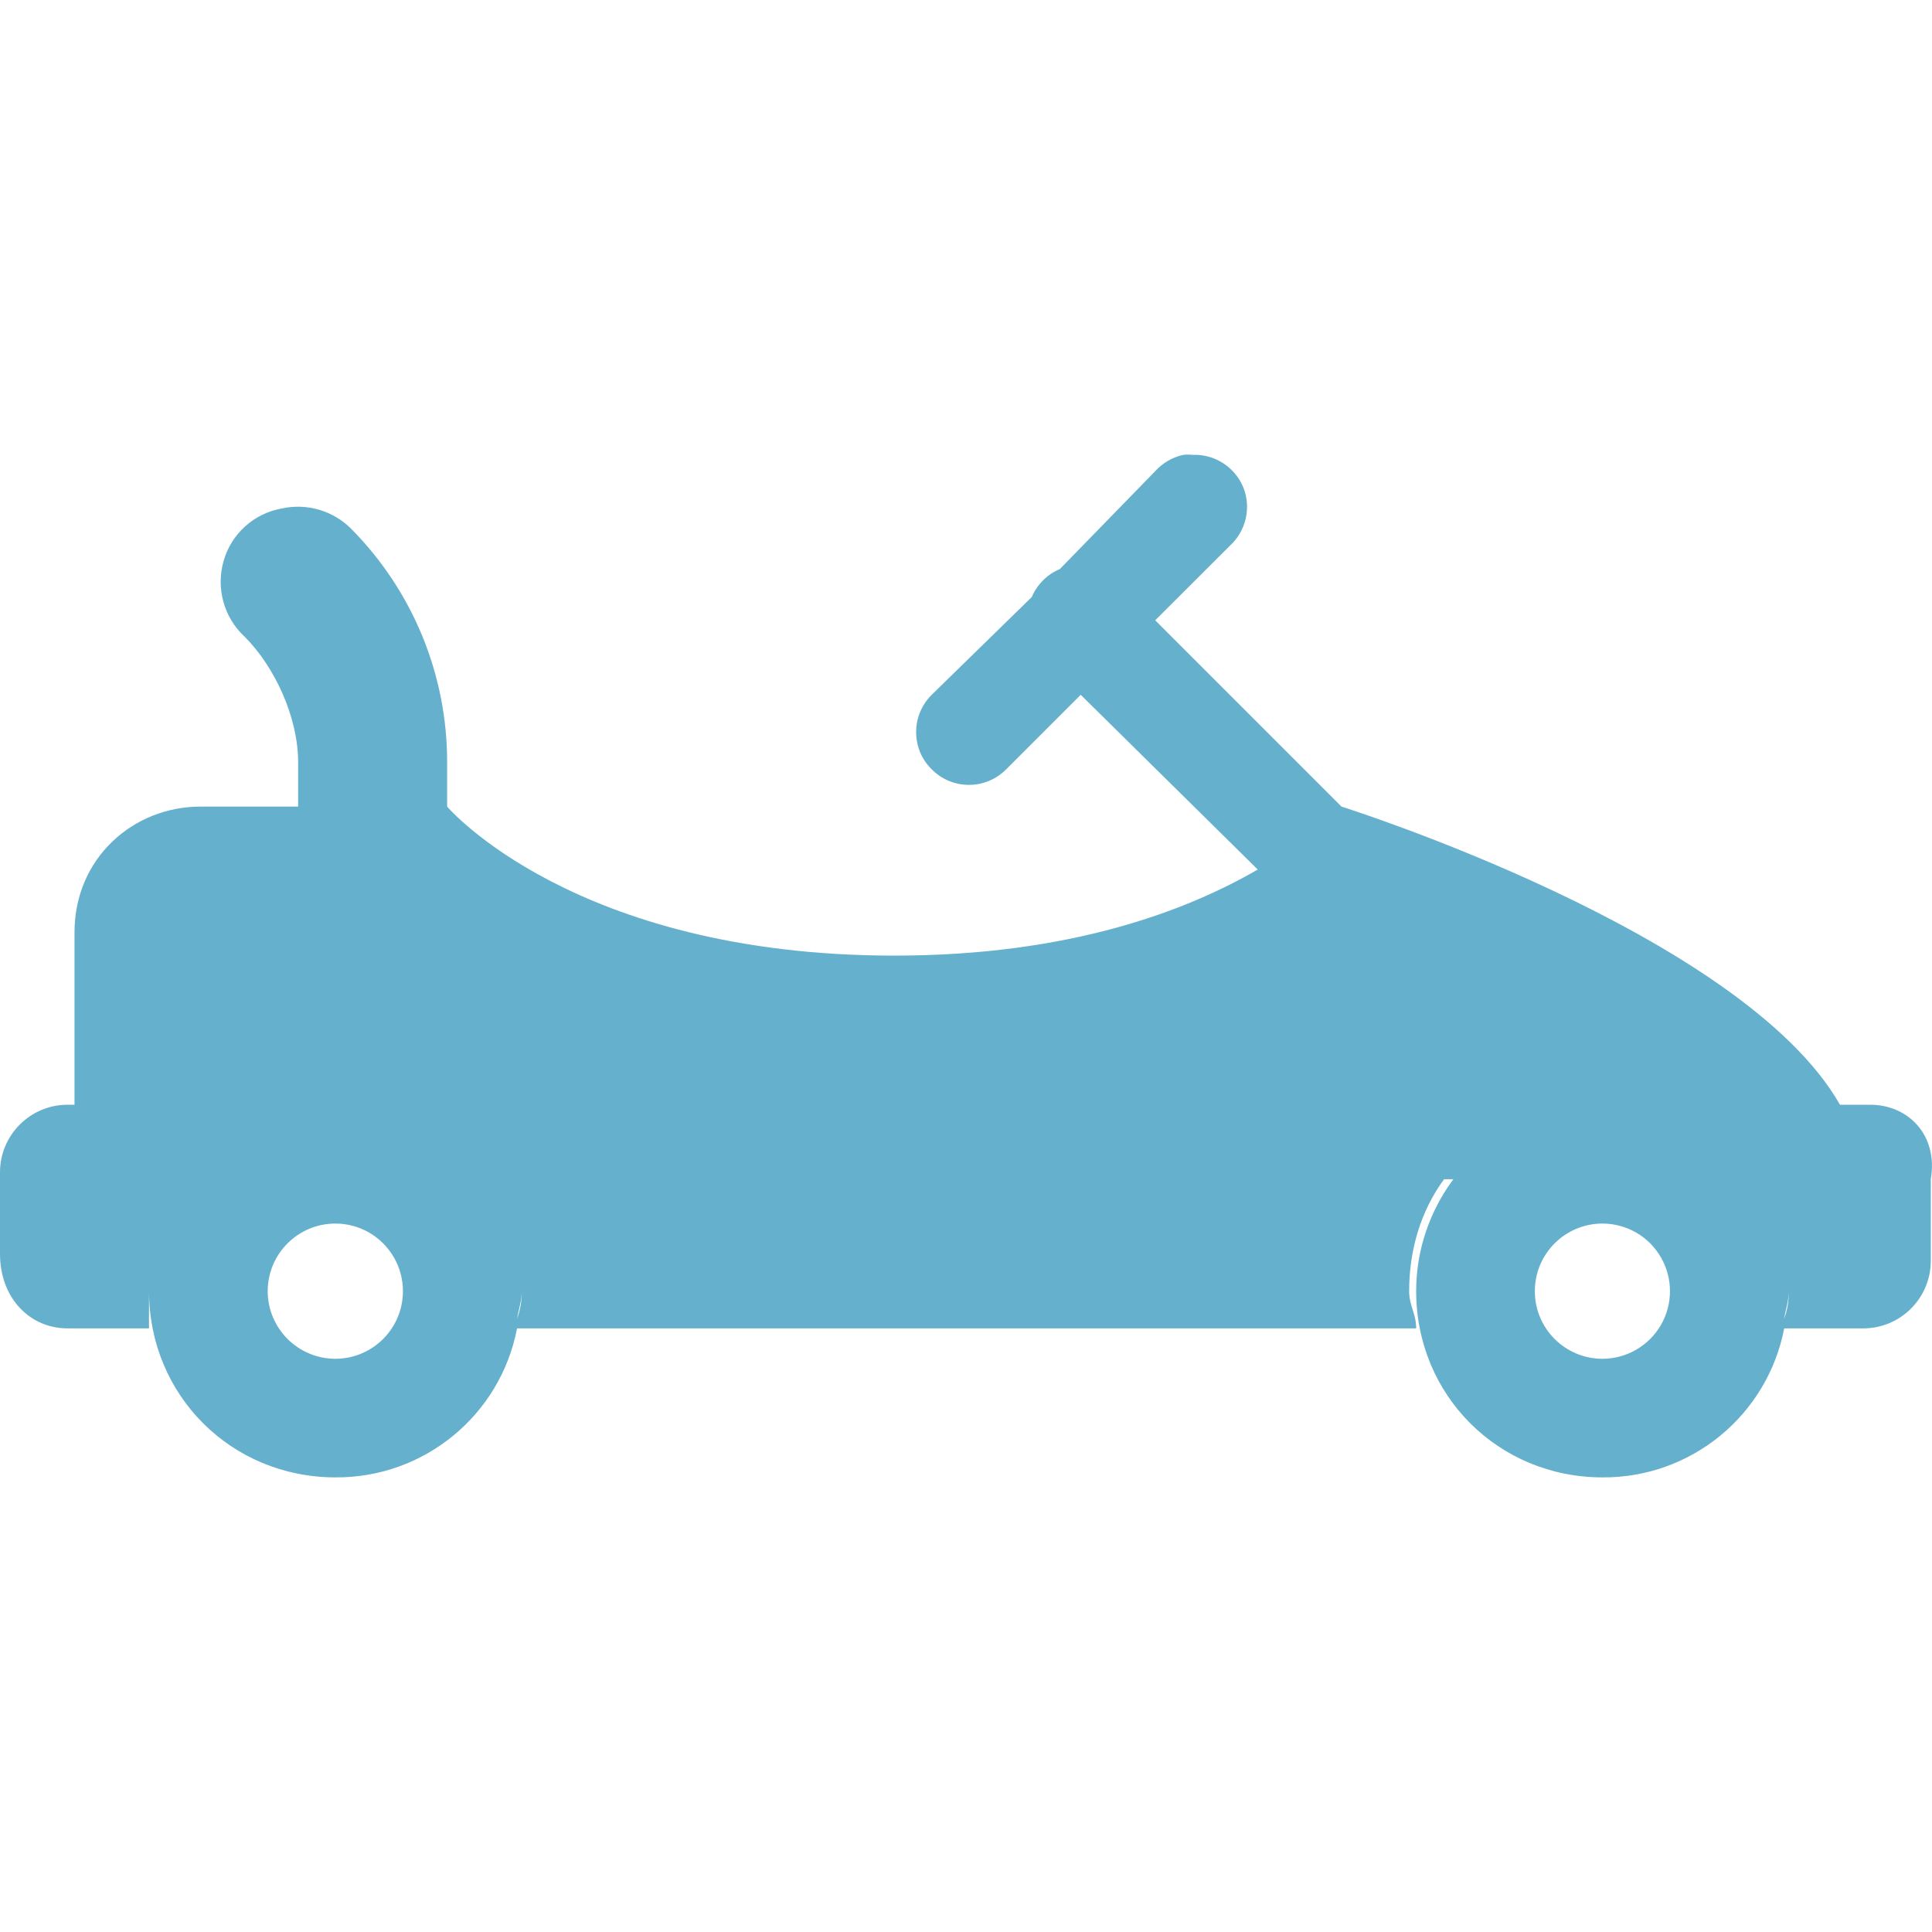 <svg xmlns="http://www.w3.org/2000/svg" style="isolation:isolate" width="16" height="16" viewBox="0 0 16 16">
 <defs>
  <style id="current-color-scheme" type="text/css">
   .ColorScheme-Text { color:#65b1cd; } .ColorScheme-Highlight { color:#5294e2; }
  </style>
  <linearGradient id="arrongin" x1="0%" x2="0%" y1="0%" y2="100%">
   <stop offset="0%" style="stop-color:#dd9b44; stop-opacity:1"/>
   <stop offset="100%" style="stop-color:#ad6c16; stop-opacity:1"/>
  </linearGradient>
  <linearGradient id="aurora" x1="0%" x2="0%" y1="0%" y2="100%">
   <stop offset="0%" style="stop-color:#09D4DF; stop-opacity:1"/>
   <stop offset="100%" style="stop-color:#9269F4; stop-opacity:1"/>
  </linearGradient>
  <linearGradient id="fitdance" x1="0%" x2="0%" y1="0%" y2="100%">
   <stop offset="0%" style="stop-color:#1AD6AB; stop-opacity:1"/>
   <stop offset="100%" style="stop-color:#329DB6; stop-opacity:1"/>
  </linearGradient>
  <linearGradient id="oomox" x1="0%" x2="0%" y1="0%" y2="100%">
   <stop offset="0%" style="stop-color:#efefe7; stop-opacity:1"/>
   <stop offset="100%" style="stop-color:#8f8f8b; stop-opacity:1"/>
  </linearGradient>
  <linearGradient id="rainblue" x1="0%" x2="0%" y1="0%" y2="100%">
   <stop offset="0%" style="stop-color:#00F260; stop-opacity:1"/>
   <stop offset="100%" style="stop-color:#0575E6; stop-opacity:1"/>
  </linearGradient>
  <linearGradient id="sunrise" x1="0%" x2="0%" y1="0%" y2="100%">
   <stop offset="0%" style="stop-color: #FF8501; stop-opacity:1"/>
   <stop offset="100%" style="stop-color: #FFCB01; stop-opacity:1"/>
  </linearGradient>
  <linearGradient id="telinkrin" x1="0%" x2="0%" y1="0%" y2="100%">
   <stop offset="0%" style="stop-color: #b2ced6; stop-opacity:1"/>
   <stop offset="100%" style="stop-color: #6da5b7; stop-opacity:1"/>
  </linearGradient>
  <linearGradient id="60spsycho" x1="0%" x2="0%" y1="0%" y2="100%">
   <stop offset="0%" style="stop-color: #df5940; stop-opacity:1"/>
   <stop offset="25%" style="stop-color: #d8d15f; stop-opacity:1"/>
   <stop offset="50%" style="stop-color: #e9882a; stop-opacity:1"/>
   <stop offset="100%" style="stop-color: #279362; stop-opacity:1"/>
  </linearGradient>
  <linearGradient id="90ssummer" x1="0%" x2="0%" y1="0%" y2="100%">
   <stop offset="0%" style="stop-color: #f618c7; stop-opacity:1"/>
   <stop offset="20%" style="stop-color: #94ffab; stop-opacity:1"/>
   <stop offset="50%" style="stop-color: #fbfd54; stop-opacity:1"/>
   <stop offset="100%" style="stop-color: #0f83ae; stop-opacity:1"/>
  </linearGradient>
 </defs>
 <path style="fill:currentColor" class="ColorScheme-Text" d="M 9.799 3.767 C 9.709 3.787 9.628 3.834 9.567 3.902 L 8.777 4.713 C 8.672 4.757 8.589 4.84 8.545 4.944 L 7.716 5.754 C 7.633 5.836 7.587 5.947 7.587 6.063 C 7.587 6.179 7.633 6.29 7.716 6.371 C 7.797 6.454 7.908 6.5 8.024 6.5 C 8.14 6.5 8.251 6.454 8.333 6.371 L 8.95 5.754 L 10.416 7.201 C 9.835 7.538 8.868 7.914 7.407 7.914 C 4.753 7.914 3.703 6.68 3.703 6.68 L 3.703 6.313 C 3.704 5.591 3.42 4.898 2.913 4.384 C 2.763 4.23 2.543 4.165 2.333 4.211 C 2.103 4.252 1.916 4.42 1.852 4.645 C 1.787 4.871 1.854 5.113 2.025 5.272 C 2.274 5.52 2.469 5.939 2.469 6.313 L 2.469 6.68 L 1.659 6.68 C 1.105 6.68 0.617 7.105 0.617 7.722 L 0.617 9.149 L 0.559 9.149 C 0.251 9.149 0 9.4 0 9.708 L 0 10.383 C 0 10.755 0.251 11.001 0.559 11.001 L 1.234 11.001 L 1.234 10.692 C 1.234 11.555 1.915 12.235 2.778 12.235 C 3.511 12.24 4.144 11.721 4.282 11.001 L 11.728 11.001 C 11.728 10.877 11.67 10.816 11.67 10.692 C 11.67 10.343 11.771 10.022 11.959 9.766 L 12.036 9.766 C 11.846 10.022 11.728 10.343 11.728 10.692 C 11.728 11.555 12.408 12.235 13.271 12.235 C 14.004 12.24 14.637 11.721 14.776 11.001 L 15.431 11.001 C 15.74 11.001 15.99 10.75 15.99 10.441 L 15.99 9.766 C 16.053 9.395 15.798 9.149 15.489 9.149 L 15.238 9.149 C 14.426 7.724 11.11 6.68 11.11 6.68 L 9.567 5.137 L 10.185 4.52 C 10.32 4.396 10.364 4.204 10.296 4.035 C 10.226 3.867 10.058 3.759 9.876 3.767 C 9.85 3.764 9.824 3.764 9.799 3.767 L 9.799 3.767 Z M 2.778 10.133 C 2.978 10.133 3.162 10.24 3.262 10.413 C 3.362 10.586 3.362 10.8 3.262 10.973 C 3.162 11.146 2.977 11.253 2.777 11.253 C 2.468 11.252 2.217 11.002 2.217 10.692 C 2.218 10.383 2.468 10.133 2.778 10.133 L 2.778 10.133 Z M 13.271 10.133 C 13.471 10.133 13.656 10.24 13.755 10.413 C 13.855 10.586 13.855 10.8 13.755 10.973 C 13.655 11.146 13.47 11.253 13.27 11.253 C 12.961 11.252 12.71 11.002 12.711 10.692 C 12.711 10.383 12.962 10.133 13.271 10.133 L 13.271 10.133 Z M 4.321 10.692 C 4.321 10.786 4.308 10.846 4.282 10.924 C 4.294 10.846 4.321 10.774 4.321 10.692 Z M 14.814 10.692 C 14.814 10.786 14.802 10.846 14.775 10.924 C 14.787 10.846 14.814 10.774 14.814 10.692 Z"/>
</svg>
